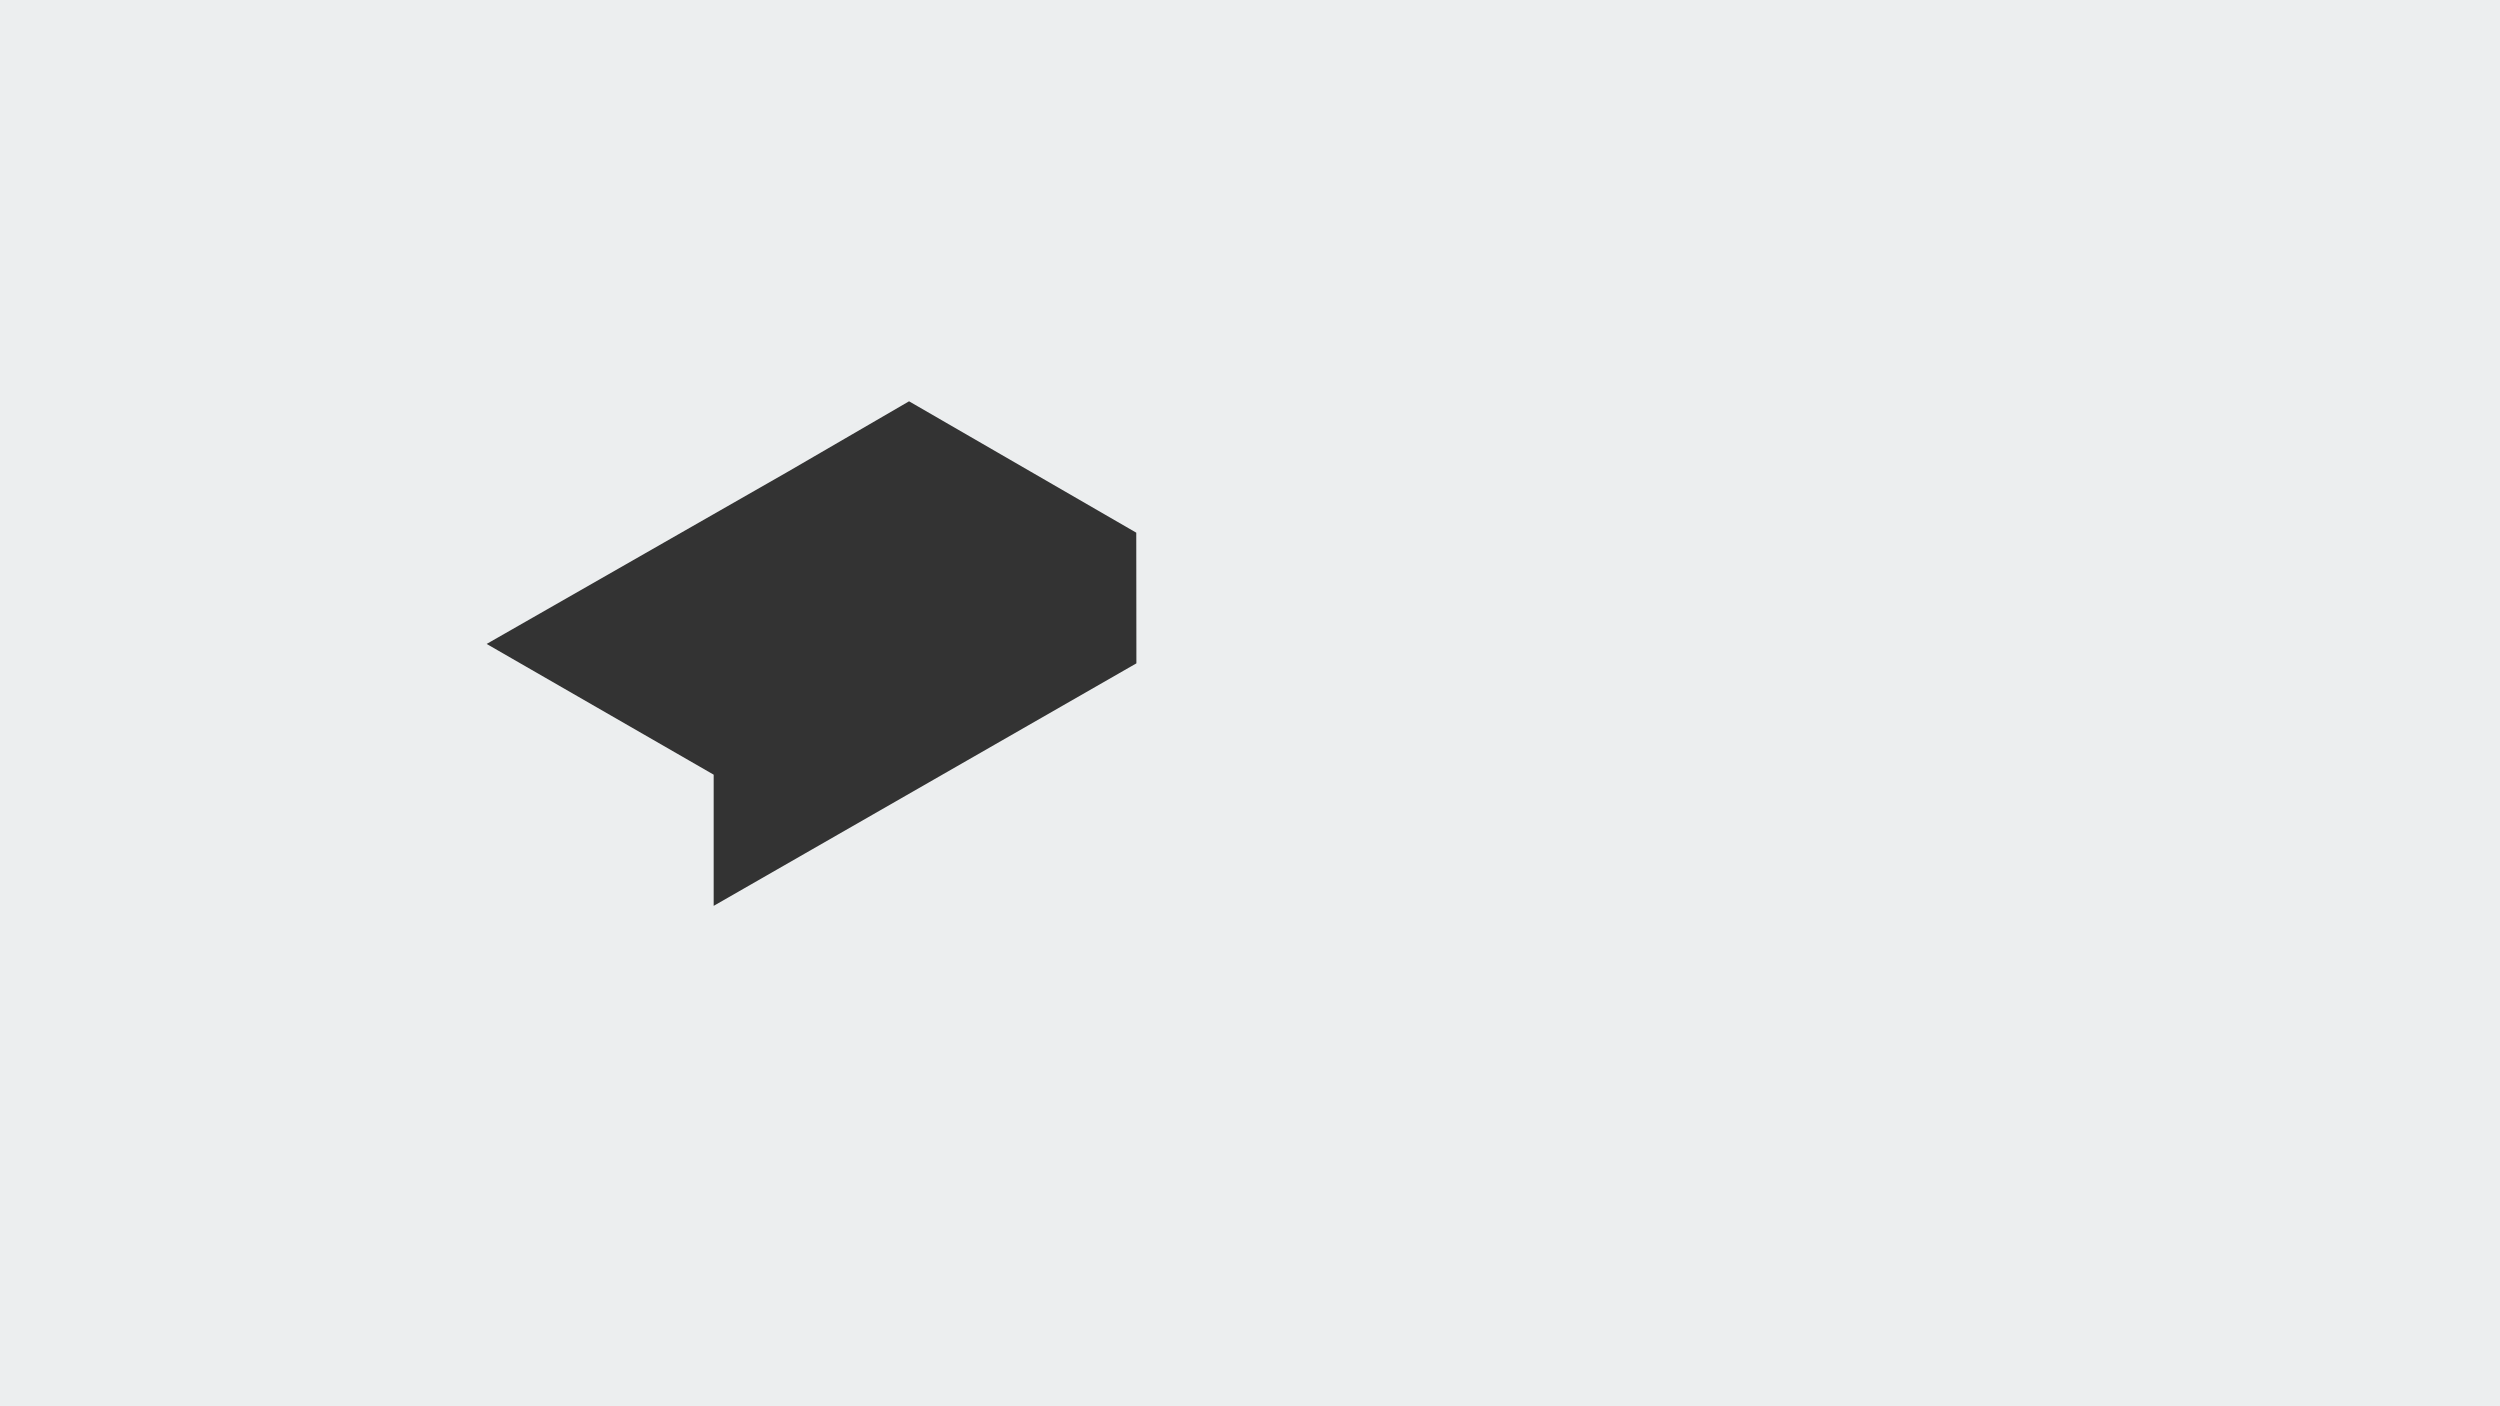 <?xml version="1.0" encoding="utf-8"?>
<!-- Generator: Adobe Illustrator 24.2.0, SVG Export Plug-In . SVG Version: 6.00 Build 0)  -->
<svg version="1.1" id="Layer_1" xmlns="http://www.w3.org/2000/svg" xmlns:xlink="http://www.w3.org/1999/xlink" x="0px" y="0px"
	 viewBox="0 0 3840 2160" style="enable-background:new 0 0 3840 2160;" xml:space="preserve">
<rect x="0" y="0" width="3840" height="2160" fill="#333333" stroke="none"/>
<style type="text/css">
	.st0{fill:#ECEEEF;}
</style>
<g id="Layer_2">
	<path class="st0" d="M1745.5,1018.9l-649.3,372.5v-201.5L747.5,989.1L1211.1,724l185.2-107.6l349,201.8L1745.5,1018.9z M3840,0H0
		v2160h3840V0z"/>
</g>
</svg>
